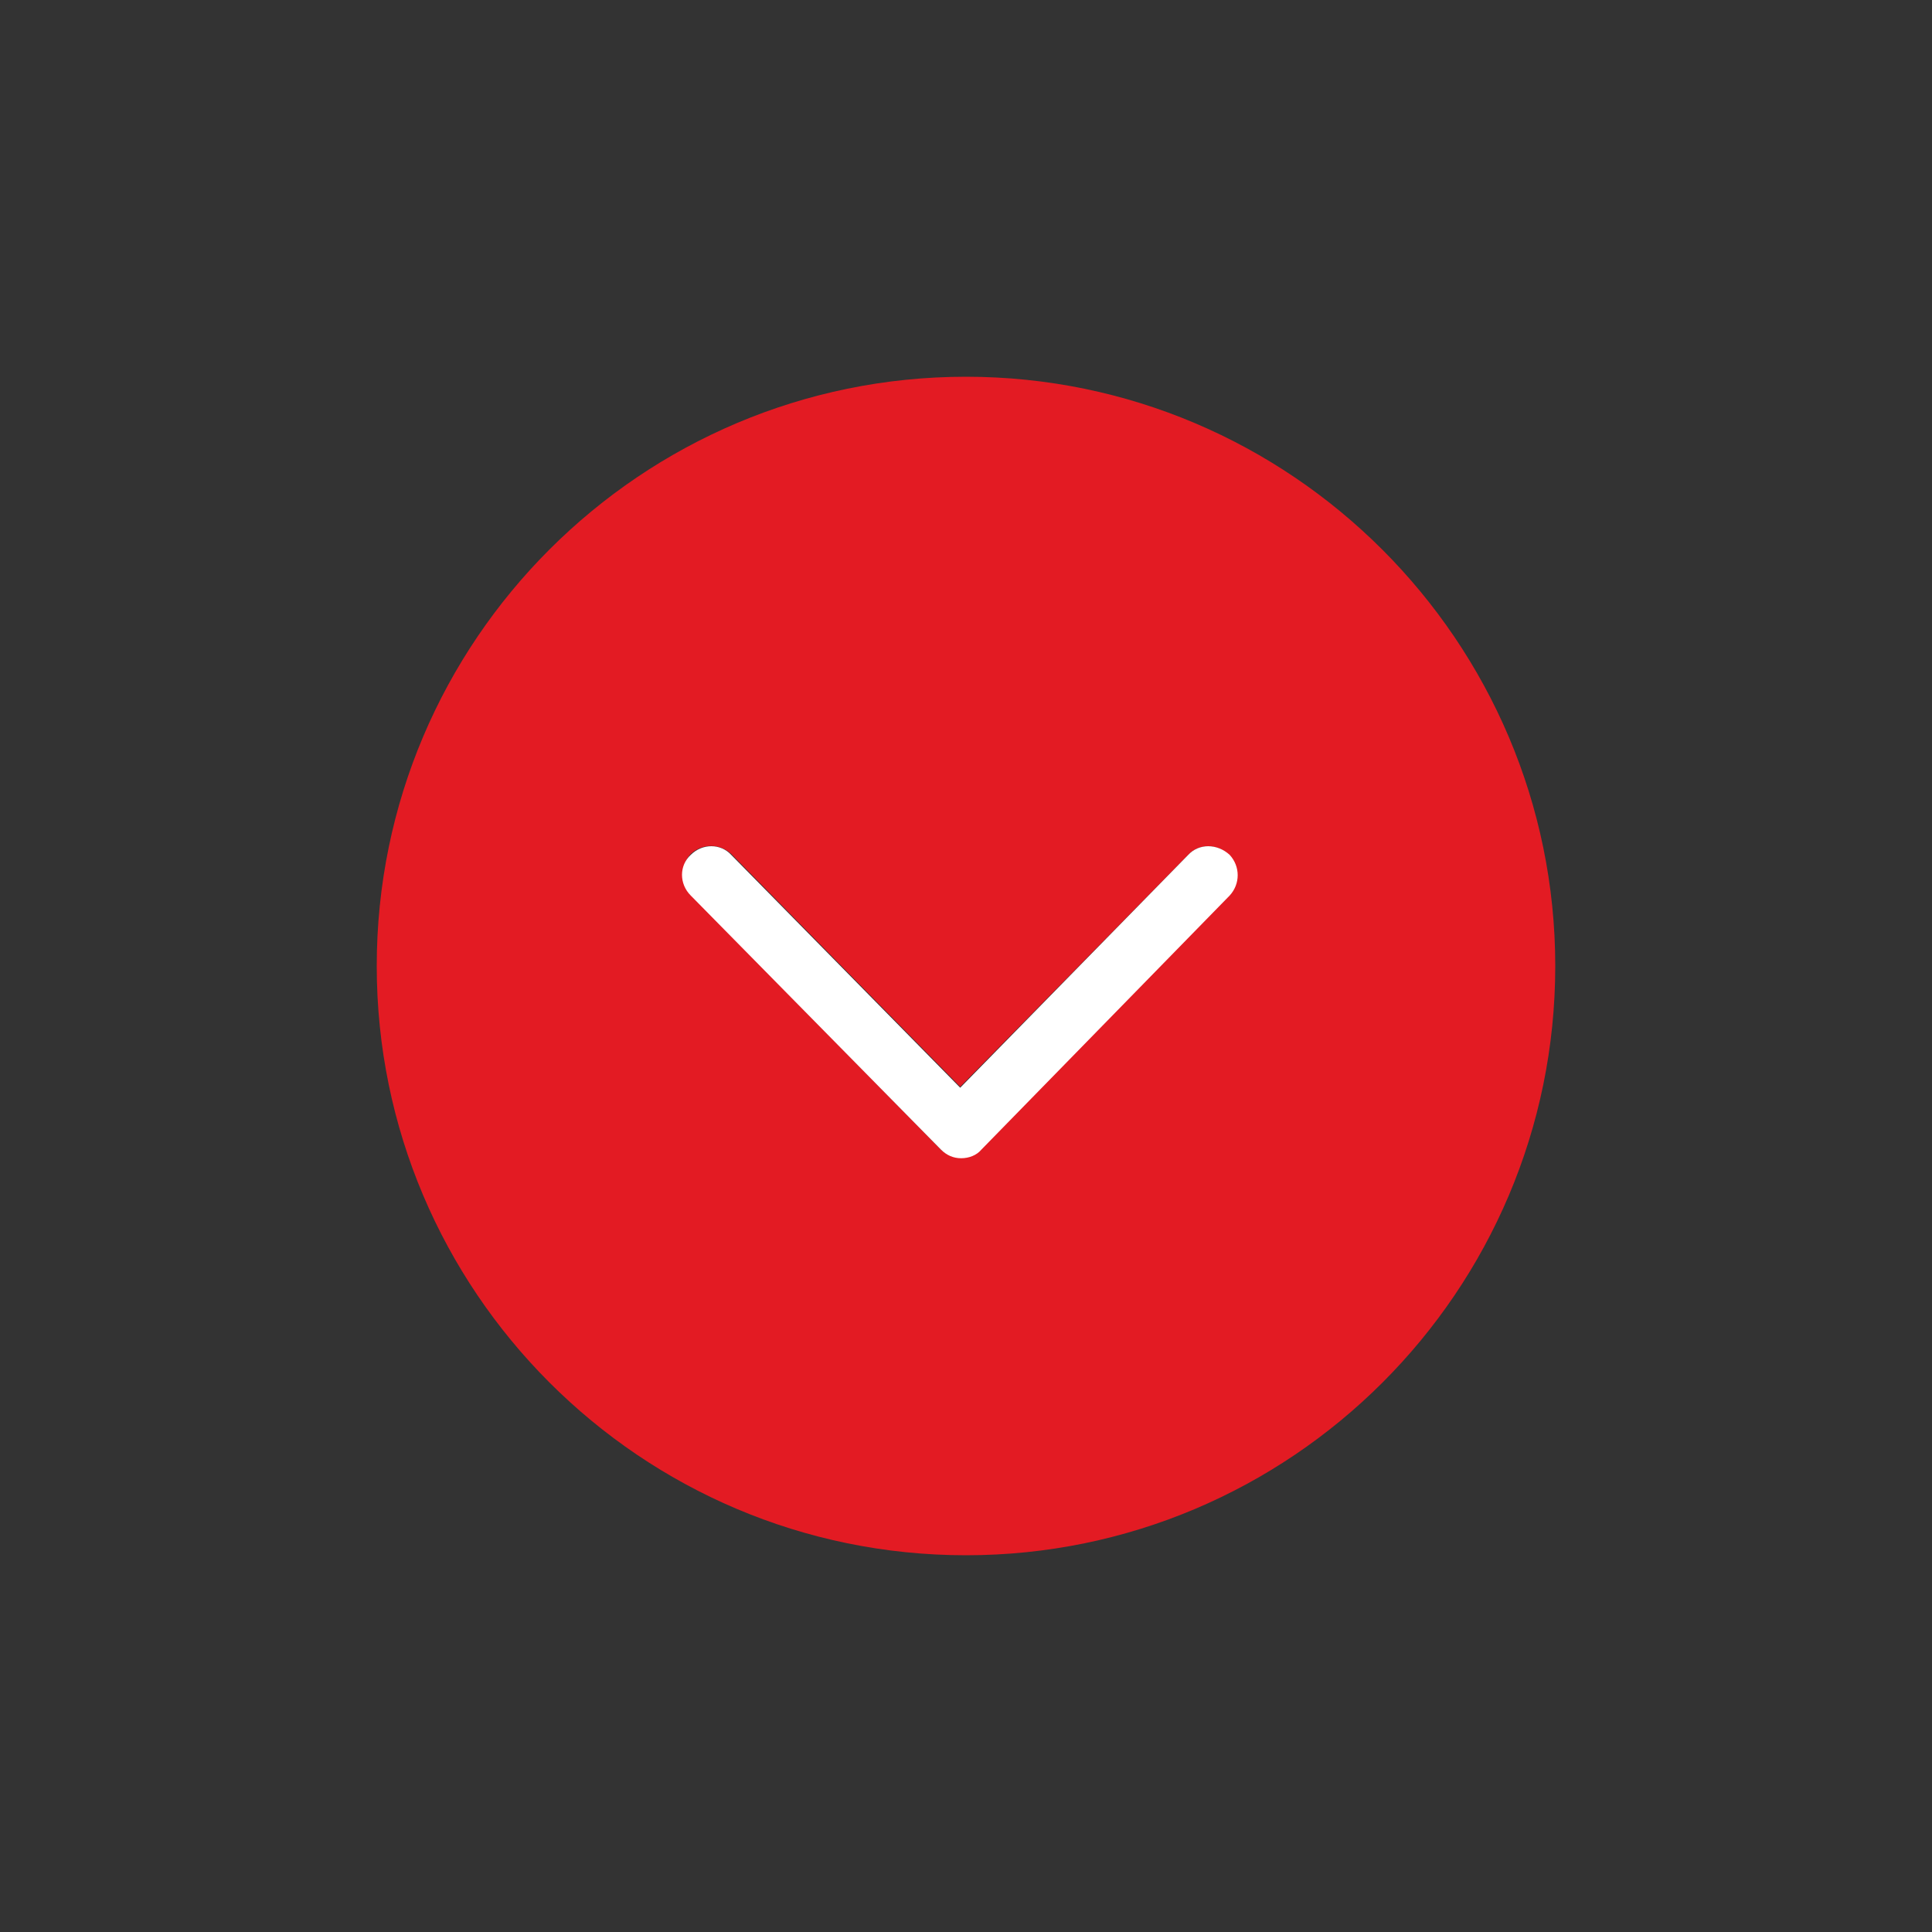 <svg enable-background="new 0 0 200 200" viewBox="0 0 200 200" xmlns="http://www.w3.org/2000/svg"><rect x="0" y="0" width="200" height="200" fill="#333333" stroke="none"/><path d="m100 39c-33.6 0-61 27.3-61 61 0 33.6 27.3 61 61 61 33.6 0 61-27.3 61-61 0-33.6-27.4-61-61-61zm27.2 53.6-25.7 26.3c-.6.6-1.3.9-2.1.9-.8 0-1.5-.3-2.1-.9l-25.8-26.3c-1.1-1.2-1.1-3 0-4.2 1.2-1.1 3-1.1 4.2 0l23.7 24.1 23.6-24c1.1-1.2 3-1.2 4.2 0 1.1 1.1 1.1 3 0 4.1z" fill="#e31b23"/><path d="m123 88.5-23.6 24.1-23.7-24.1c-1.1-1.2-3-1.2-4.2 0-1.2 1.1-1.2 3 0 4.2l25.9 26.3c.6.6 1.3.9 2.1.9.8 0 1.6-.3 2.1-.9l25.7-26.3c1.1-1.2 1.1-3 0-4.2-1.3-1.2-3.2-1.2-4.3 0z" fill="#fff"/></svg>